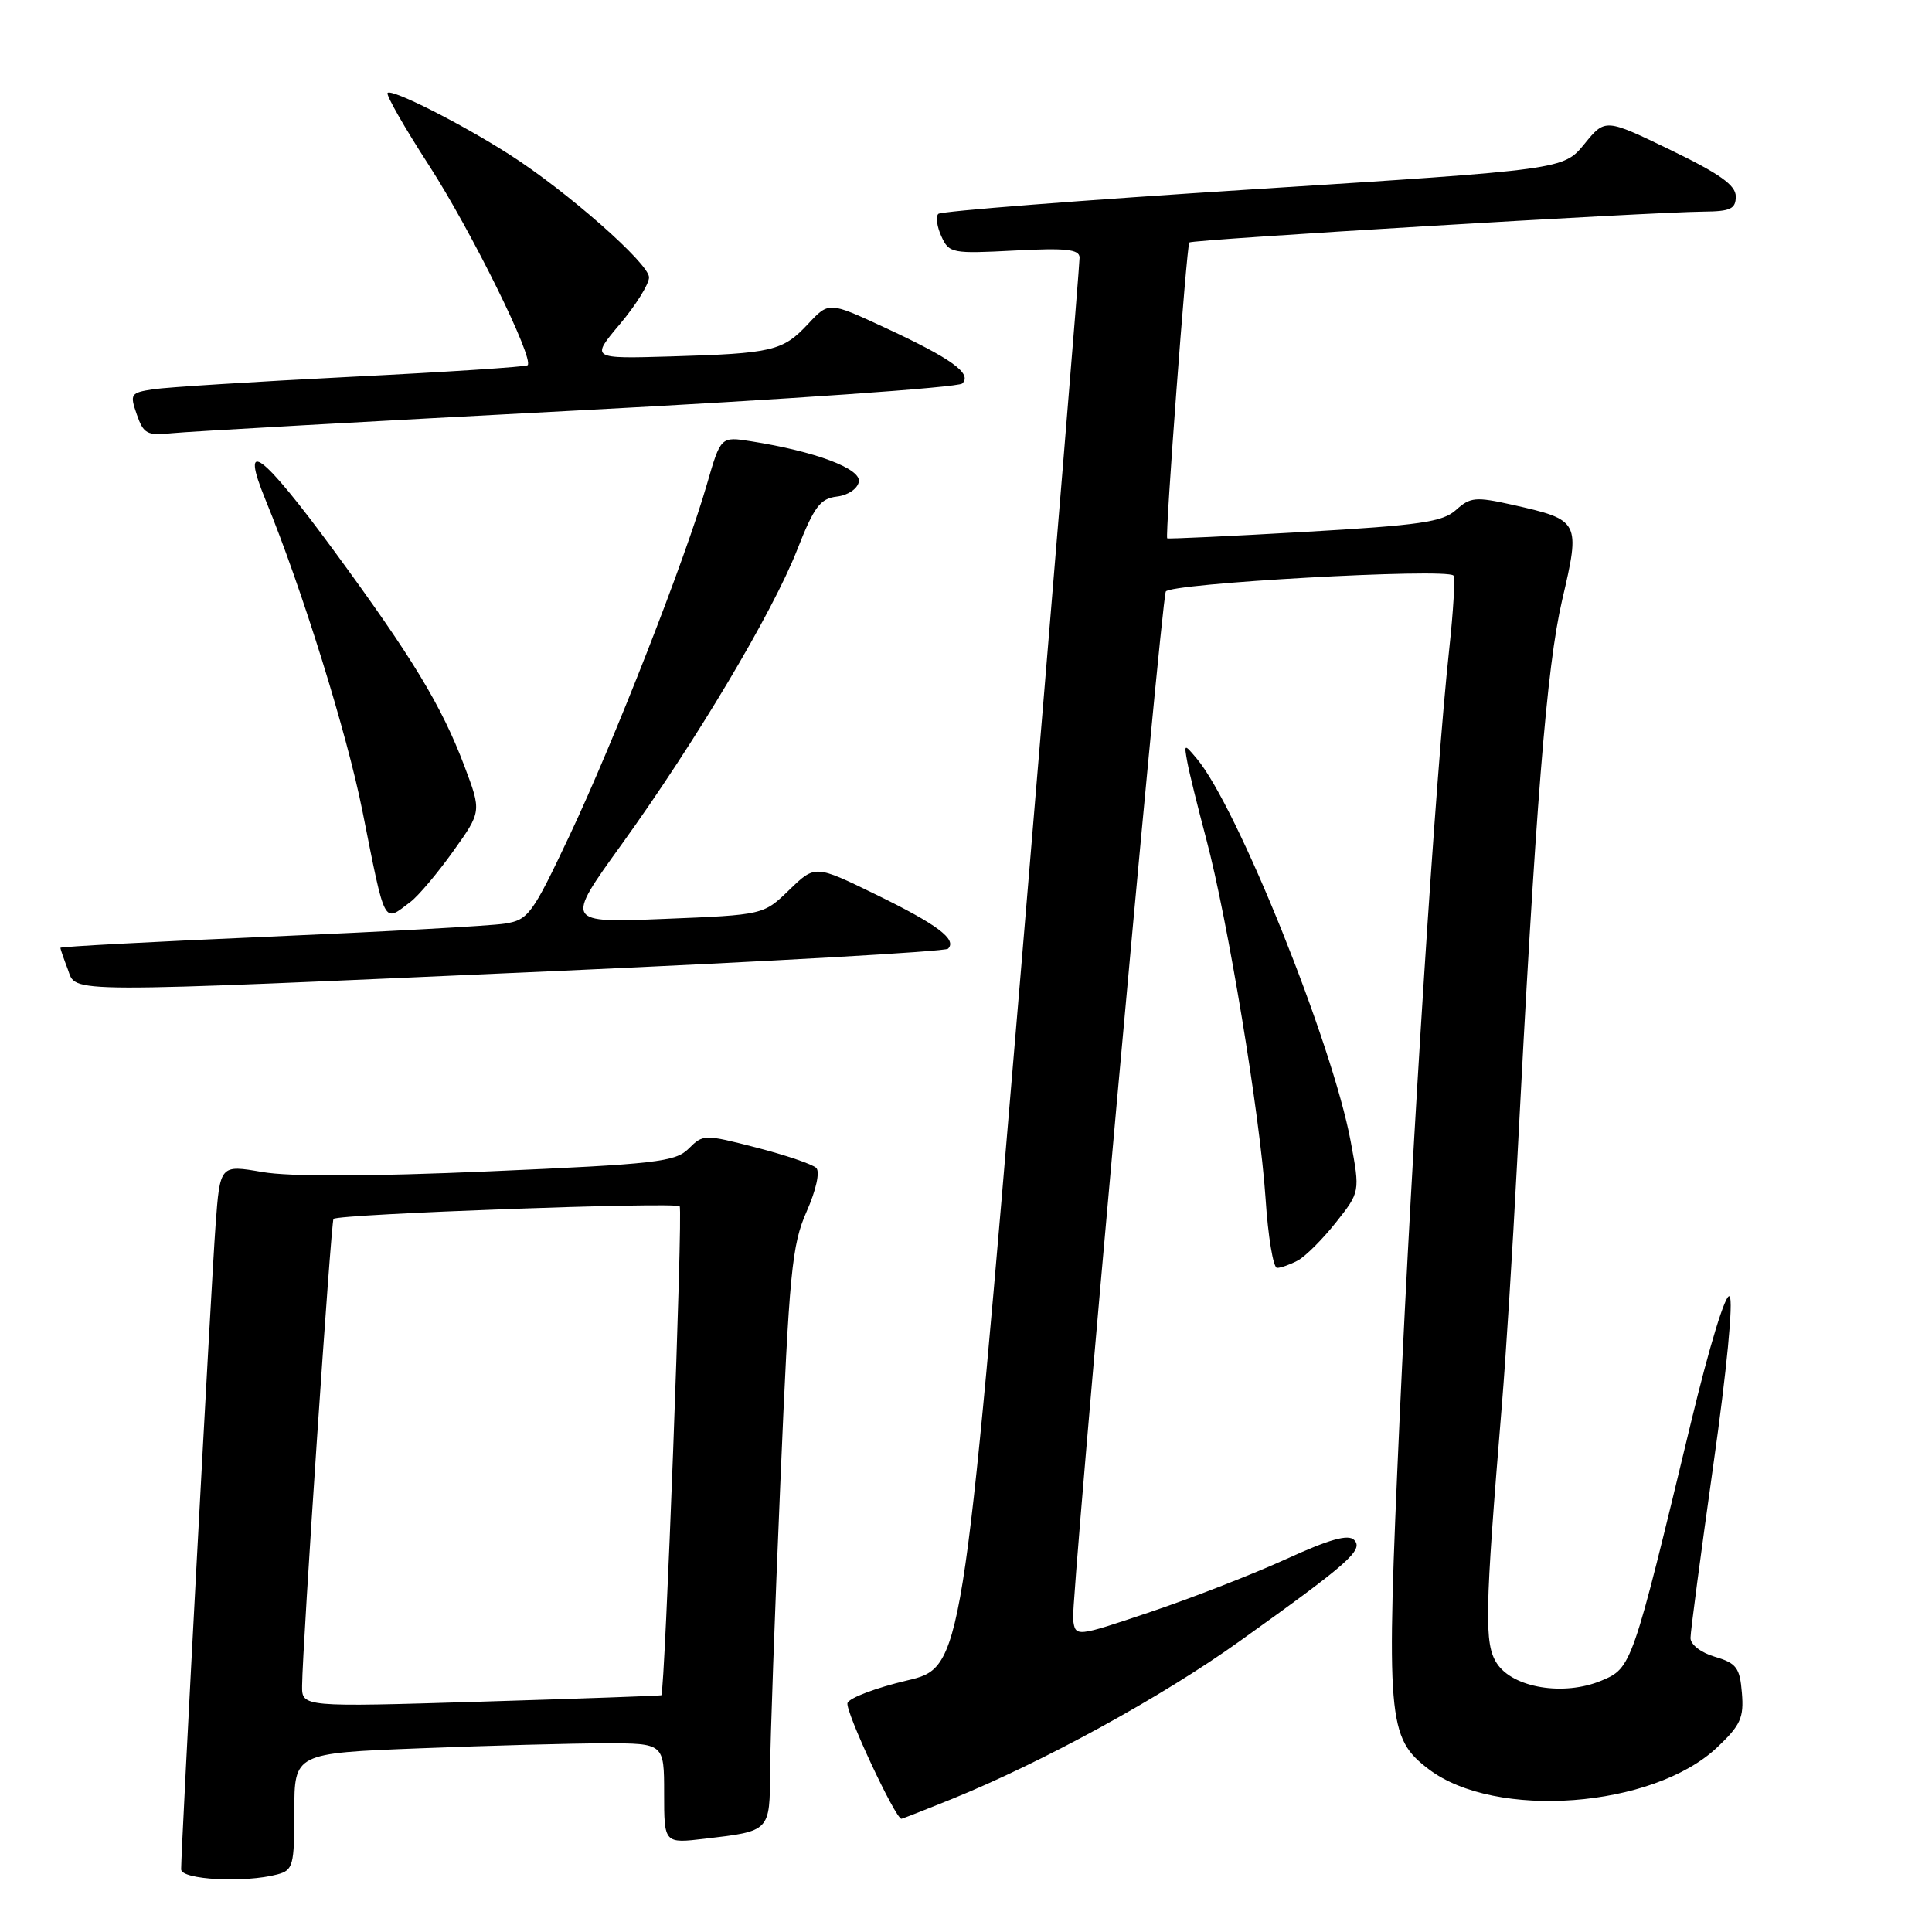<?xml version="1.0" encoding="UTF-8" standalone="no"?>
<!DOCTYPE svg PUBLIC "-//W3C//DTD SVG 1.1//EN" "http://www.w3.org/Graphics/SVG/1.1/DTD/svg11.dtd" >
<svg xmlns="http://www.w3.org/2000/svg" xmlns:xlink="http://www.w3.org/1999/xlink" version="1.1" viewBox="0 0 256 256">
 <g >
 <path fill="currentColor"
d=" M 36.75 248.37 C 38.84 247.81 39.00 247.21 39.00 240.04 C 39.00 232.31 39.00 232.31 55.66 231.66 C 64.82 231.30 75.85 231.00 80.16 231.00 C 88.00 231.00 88.00 231.00 88.00 237.64 C 88.00 244.28 88.00 244.28 93.41 243.64 C 102.08 242.62 102.00 242.71 102.04 234.64 C 102.06 230.71 102.67 213.53 103.40 196.47 C 104.58 168.52 104.93 164.95 106.88 160.54 C 108.14 157.69 108.67 155.27 108.16 154.76 C 107.67 154.27 104.10 153.06 100.23 152.06 C 93.33 150.28 93.16 150.29 91.25 152.20 C 89.48 153.96 86.94 154.25 64.84 155.21 C 48.85 155.90 38.43 155.93 34.76 155.30 C 29.15 154.33 29.15 154.33 28.56 162.41 C 28.00 169.94 24.00 244.83 24.00 247.70 C 24.00 249.08 32.44 249.52 36.75 248.37 Z  M 126.08 238.40 C 138.13 233.52 153.96 224.85 164.23 217.49 C 178.77 207.09 180.71 205.37 179.43 204.05 C 178.65 203.26 176.16 203.96 170.43 206.58 C 166.07 208.57 158.00 211.72 152.50 213.57 C 142.50 216.94 142.50 216.94 142.19 214.59 C 141.89 212.26 153.76 80.54 154.47 78.39 C 154.82 77.30 191.58 75.25 192.59 76.26 C 192.84 76.51 192.58 80.94 192.02 86.10 C 190.27 102.18 187.13 150.91 185.45 188.10 C 183.65 227.97 183.84 230.25 189.30 234.42 C 198.12 241.14 219.01 239.58 227.52 231.55 C 230.63 228.61 231.09 227.61 230.81 224.32 C 230.54 220.98 230.09 220.38 227.25 219.54 C 225.40 219.00 224.00 217.92 224.00 217.04 C 224.00 216.19 225.37 205.86 227.03 194.08 C 228.80 181.63 229.70 172.30 229.18 171.78 C 228.67 171.27 226.52 178.28 224.05 188.54 C 216.27 220.83 216.21 221.02 212.18 222.70 C 207.21 224.77 200.48 223.66 198.35 220.42 C 196.65 217.82 196.73 213.77 199.02 186.00 C 199.54 179.68 200.43 165.50 201.00 154.50 C 203.48 106.54 204.93 88.38 206.99 79.52 C 209.44 69.04 209.36 68.90 200.37 66.88 C 195.53 65.80 194.81 65.87 192.93 67.57 C 191.16 69.17 188.15 69.60 172.85 70.48 C 162.95 71.05 154.76 71.43 154.66 71.33 C 154.36 71.02 157.24 32.54 157.59 32.13 C 157.93 31.74 218.43 28.11 225.75 28.04 C 229.30 28.01 230.00 27.68 230.00 26.03 C 230.00 24.54 227.88 23.03 221.35 19.87 C 212.70 15.69 212.70 15.69 209.94 19.08 C 207.17 22.47 207.17 22.47 166.07 25.08 C 143.47 26.52 124.68 27.98 124.33 28.34 C 123.97 28.70 124.15 30.04 124.74 31.32 C 125.75 33.56 126.16 33.63 134.40 33.20 C 141.24 32.84 143.01 33.03 143.05 34.12 C 143.07 34.88 139.59 77.22 135.31 128.22 C 127.52 220.94 127.52 220.94 120.15 222.68 C 116.09 223.64 112.56 224.97 112.30 225.65 C 111.93 226.62 118.63 241.00 119.45 241.00 C 119.56 241.00 122.55 239.83 126.08 238.40 Z  M 171.97 167.02 C 172.98 166.48 175.25 164.21 177.01 161.99 C 180.22 157.94 180.22 157.94 178.97 151.22 C 176.55 138.23 163.93 106.86 158.56 100.50 C 156.90 98.53 156.88 98.54 157.33 101.00 C 157.58 102.38 158.71 106.95 159.83 111.16 C 162.68 121.87 166.95 147.71 167.69 158.75 C 168.02 163.84 168.71 168.00 169.22 168.00 C 169.72 168.00 170.96 167.56 171.97 167.02 Z  M 74.23 128.64 C 102.13 127.39 125.26 126.08 125.62 125.71 C 126.85 124.49 124.20 122.50 116.08 118.54 C 108.01 114.60 108.01 114.60 104.59 117.91 C 101.17 121.23 101.17 121.23 88.02 121.76 C 74.87 122.29 74.87 122.29 82.36 111.90 C 92.23 98.20 102.34 81.22 105.63 72.85 C 107.86 67.16 108.68 66.06 110.88 65.80 C 112.35 65.63 113.62 64.78 113.80 63.84 C 114.13 62.10 108.02 59.81 99.50 58.47 C 95.50 57.84 95.50 57.84 93.67 64.17 C 90.85 73.98 81.33 98.31 75.48 110.69 C 70.50 121.23 70.01 121.90 66.85 122.39 C 65.01 122.68 51.01 123.45 35.75 124.11 C 20.49 124.77 8.00 125.43 8.00 125.59 C 8.00 125.74 8.44 127.02 8.98 128.43 C 10.19 131.63 7.19 131.62 74.23 128.64 Z  M 54.40 119.50 C 55.44 118.71 57.98 115.70 60.05 112.80 C 63.81 107.54 63.81 107.54 61.54 101.52 C 58.51 93.50 54.65 87.14 44.22 72.93 C 34.67 59.92 31.68 57.71 35.19 66.25 C 40.01 77.99 45.97 97.14 48.03 107.50 C 51.11 122.93 50.75 122.26 54.40 119.50 Z  M 76.50 54.39 C 104.00 52.95 126.95 51.34 127.50 50.82 C 128.87 49.51 126.09 47.51 117.16 43.37 C 109.83 39.97 109.83 39.97 107.07 42.93 C 103.72 46.52 102.37 46.83 88.88 47.23 C 78.27 47.54 78.27 47.54 82.13 42.96 C 84.26 40.43 86.00 37.64 86.00 36.75 C 86.00 34.92 75.09 25.32 67.50 20.47 C 61.06 16.35 51.93 11.74 51.36 12.31 C 51.11 12.55 53.59 16.89 56.86 21.94 C 62.44 30.58 70.82 47.55 69.91 48.40 C 69.68 48.61 59.15 49.30 46.50 49.93 C 33.85 50.57 22.07 51.31 20.31 51.58 C 17.29 52.04 17.18 52.21 18.13 54.93 C 19.02 57.50 19.50 57.75 22.81 57.40 C 24.84 57.19 49.00 55.83 76.50 54.39 Z  M 40.03 223.35 C 40.07 218.18 43.87 161.80 44.19 161.51 C 44.91 160.86 89.55 159.24 90.06 159.84 C 90.51 160.36 88.11 224.14 87.63 224.63 C 87.56 224.70 76.81 225.08 63.75 225.48 C 40.00 226.20 40.00 226.20 40.03 223.35 Z "/>
</g>
</svg>